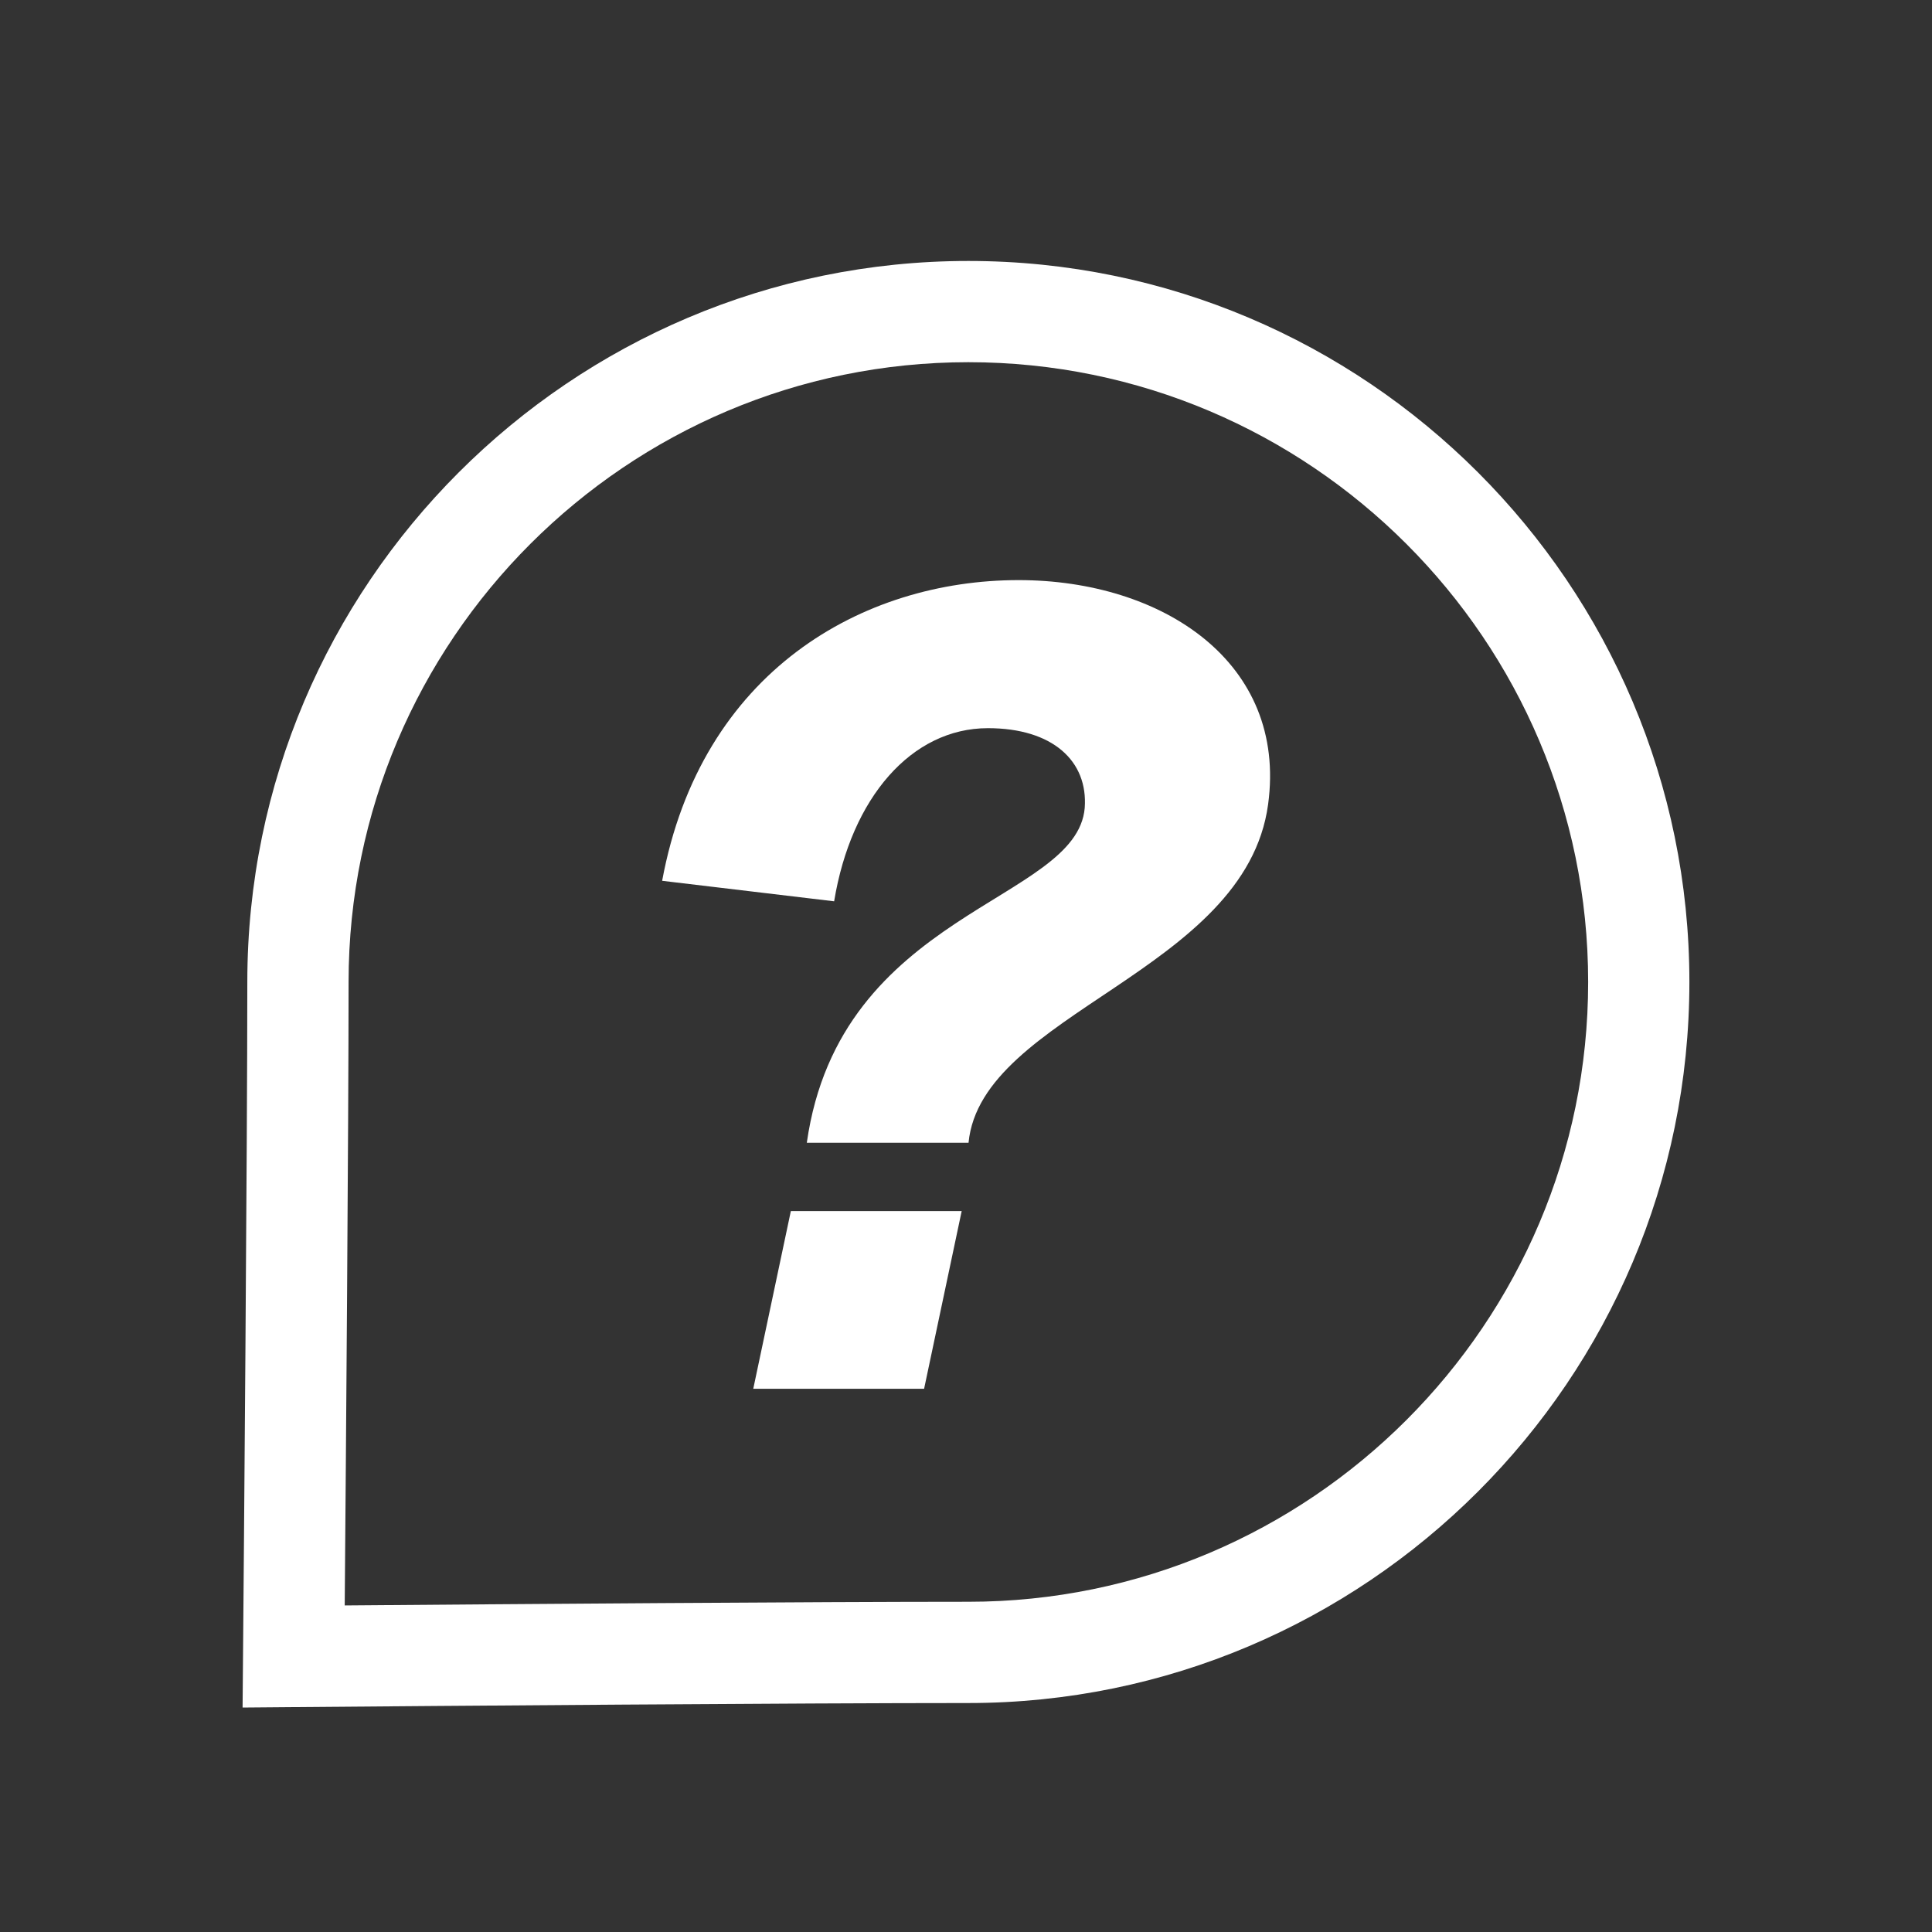 <?xml version="1.0" encoding="UTF-8"?>
<svg id="Layer_1" data-name="Layer 1" xmlns="http://www.w3.org/2000/svg" viewBox="0 0 800 800">
  <rect x="0" y="0" width="800" height="800" fill="#333333" stroke="none"/>
  <defs>
    <style>
      .cls-1 {
        fill: #fff;
        stroke-width: 0px;
      }
    </style>
  </defs>
  <path class="cls-1" d="M400.98,108.06c-164.63,0-298.57,133.93-298.57,298.56,0,66.94-1.48,244.26-1.78,279.12l-.18,21.32,21.32-.18c60.52-.51,208.87-1.69,279.2-1.69,164.63,0,298.57-133.94,298.57-298.57S565.61,108.06,400.98,108.06ZM400.98,663.26c-63.24,0-189.25.95-258.24,1.52.49-59.5,1.6-200.11,1.6-258.16,0-141.51,115.13-256.64,256.64-256.64s256.64,115.13,256.64,256.64-115.13,256.64-256.64,256.64Z"/>
  <path class="cls-1" d="M449.16,334.53c1.42-19.34-13.21-33.01-40.09-33.01-31.6,0-56.6,28.77-63.67,71.69l-71.22-8.49c16.04-86.78,83.01-124.51,147.62-124.51,59.43,0,111.31,33.96,103.29,92.91-9.43,69.33-118.85,86.31-124.04,140.08h-66.97c13.68-96.21,111.78-99.51,115.08-138.66ZM327.47,501.49h70.74l-15.56,73.57h-70.74l15.56-73.57Z"/>
</svg>